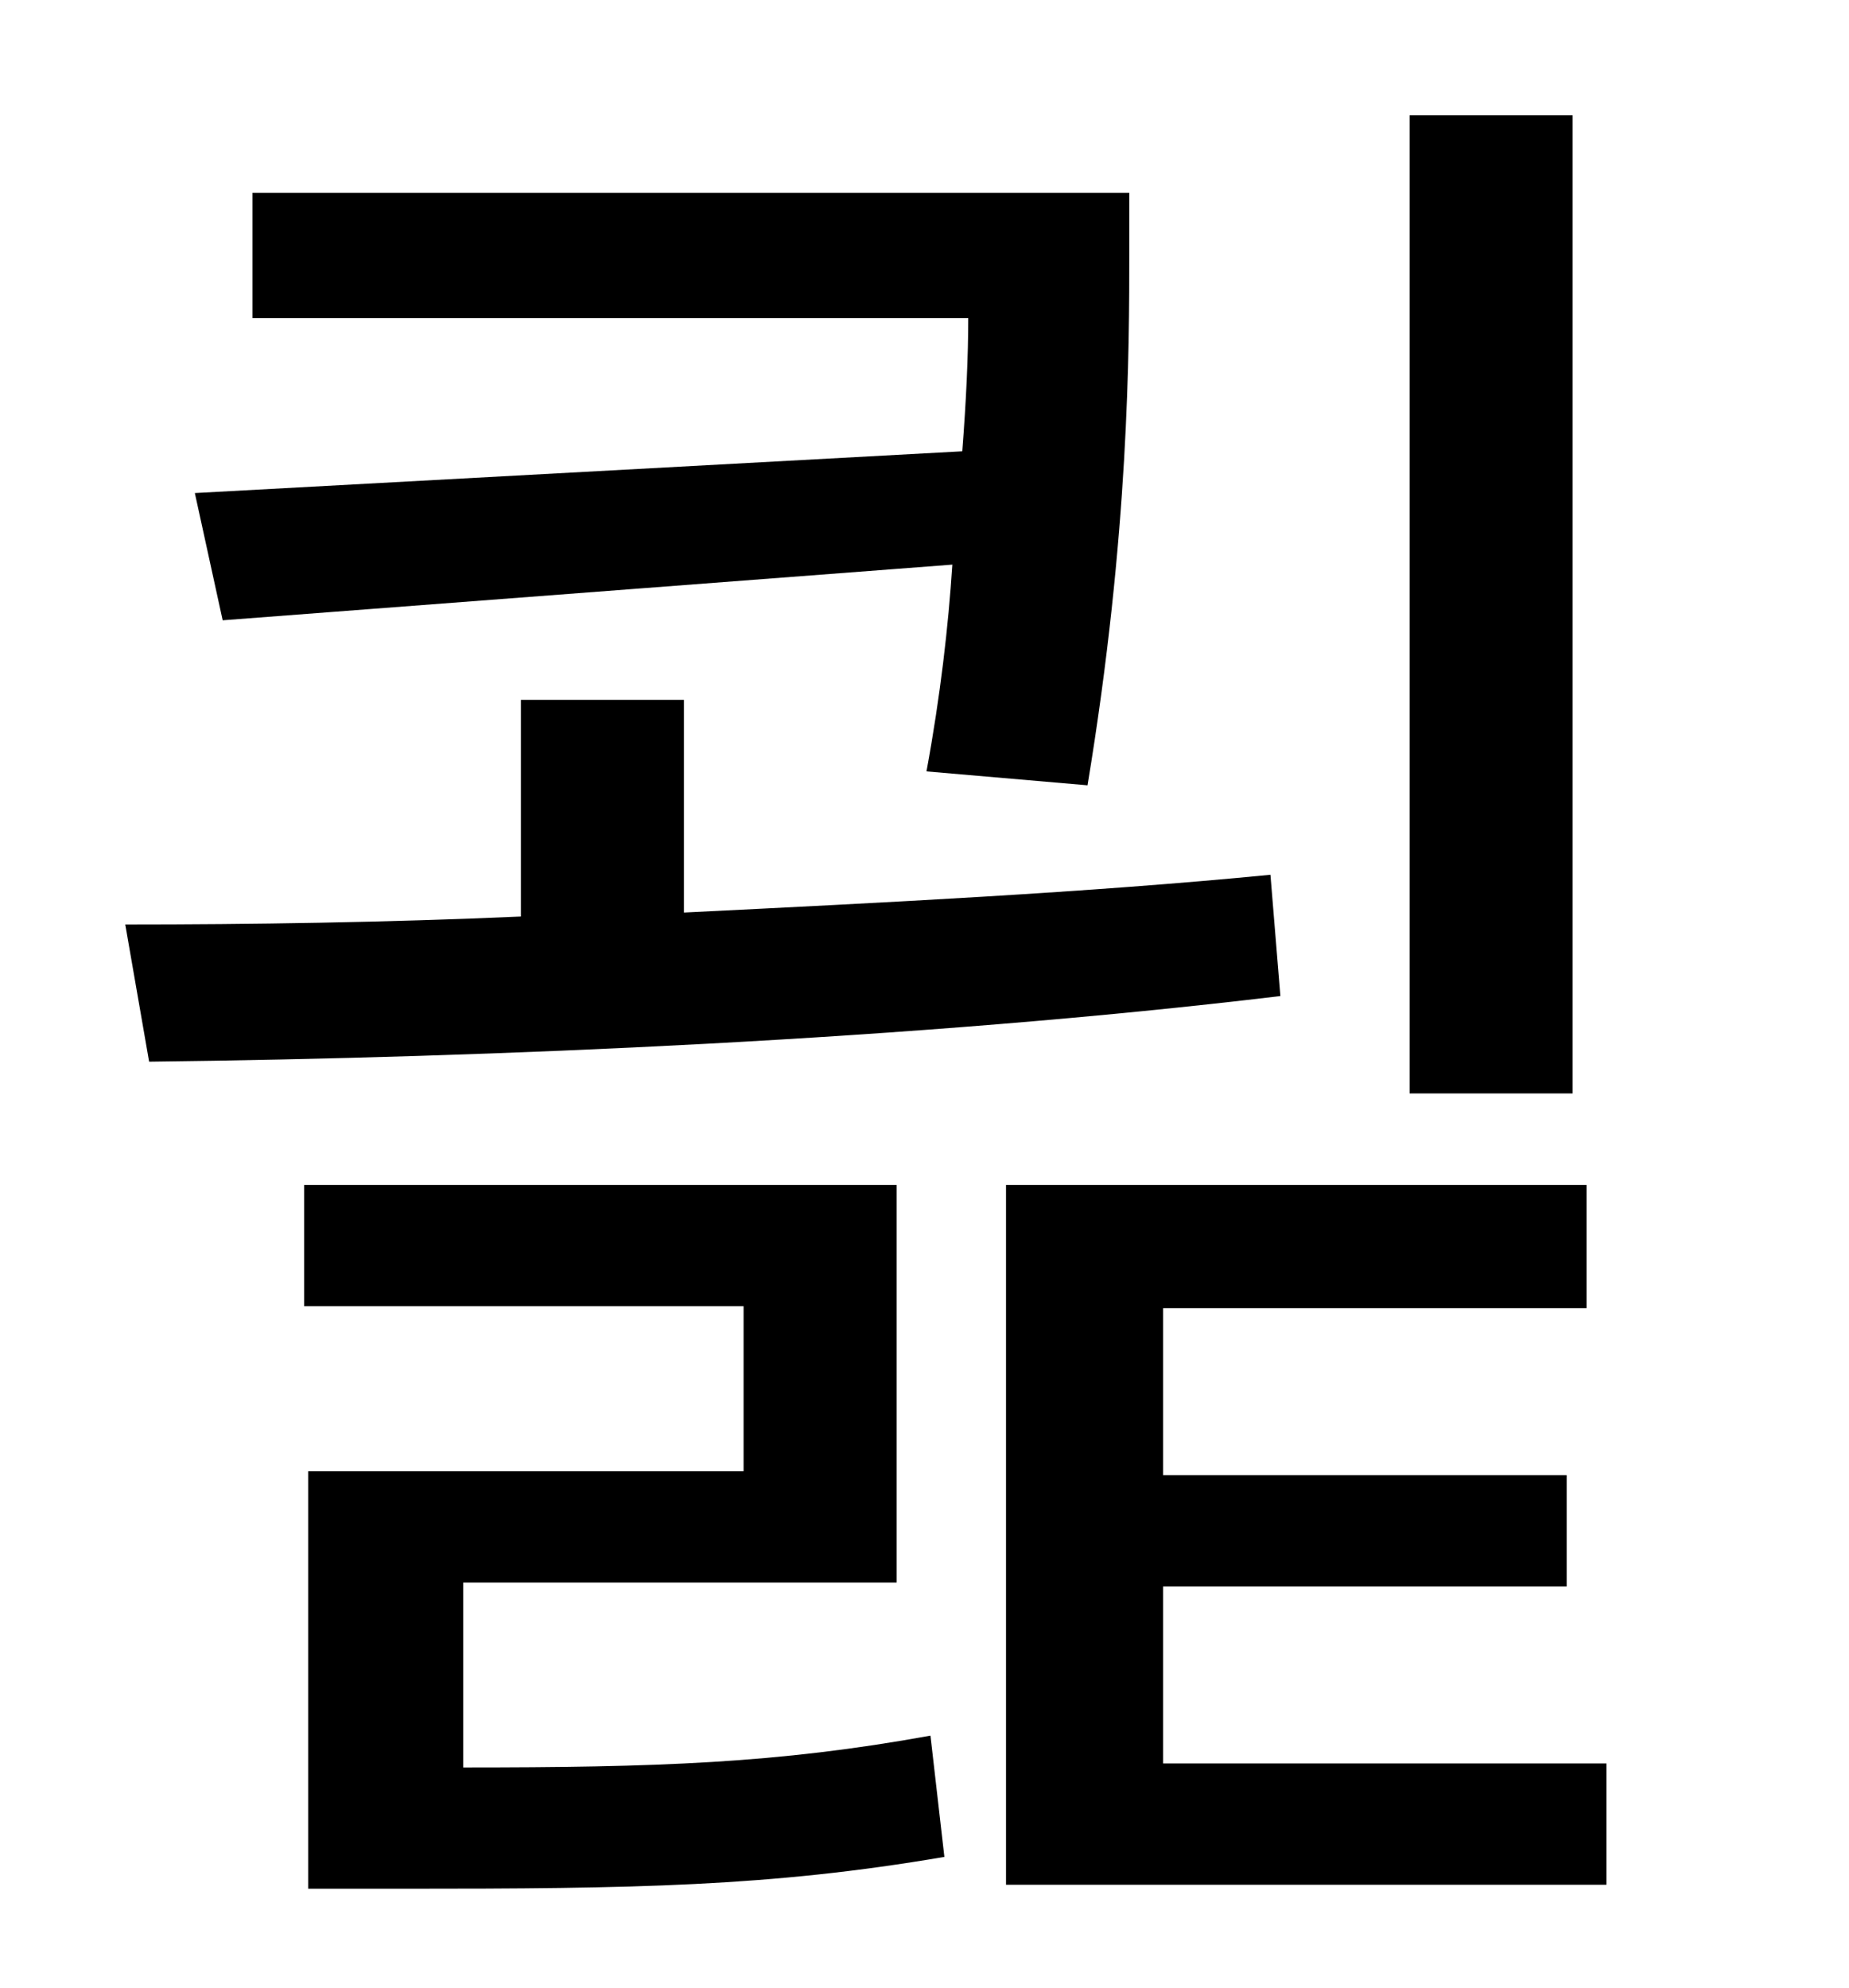 <?xml version="1.0" standalone="no"?>
<!DOCTYPE svg PUBLIC "-//W3C//DTD SVG 1.1//EN" "http://www.w3.org/Graphics/SVG/1.1/DTD/svg11.dtd" >
<svg xmlns="http://www.w3.org/2000/svg" xmlns:xlink="http://www.w3.org/1999/xlink" version="1.1" viewBox="-10 0 930 1000">
   <path fill="currentColor"
d="M781 58v492h-82v-492h82zM88 248l386 -21c2 -26 3 -48 3 -67h-360v-63h441v30c0 48 0 141 -21 268l-81 -7c7 -38 11 -73 13 -104l-367 28zM629 440l5 61c-183 22 -397 31 -569 33l-12 -69c63 0 131 -1 199 -4v-109h82v107c101 -5 203 -10 295 -19zM223 796v93
c97 0 158 -2 235 -16l7 61c-88 15 -156 16 -272 16h-48v-210h219v-83h-221v-61h298v200h-218zM575 887h223v61h-302v-352h292v62h-213v84h203v56h-203v89z" />
</svg>

